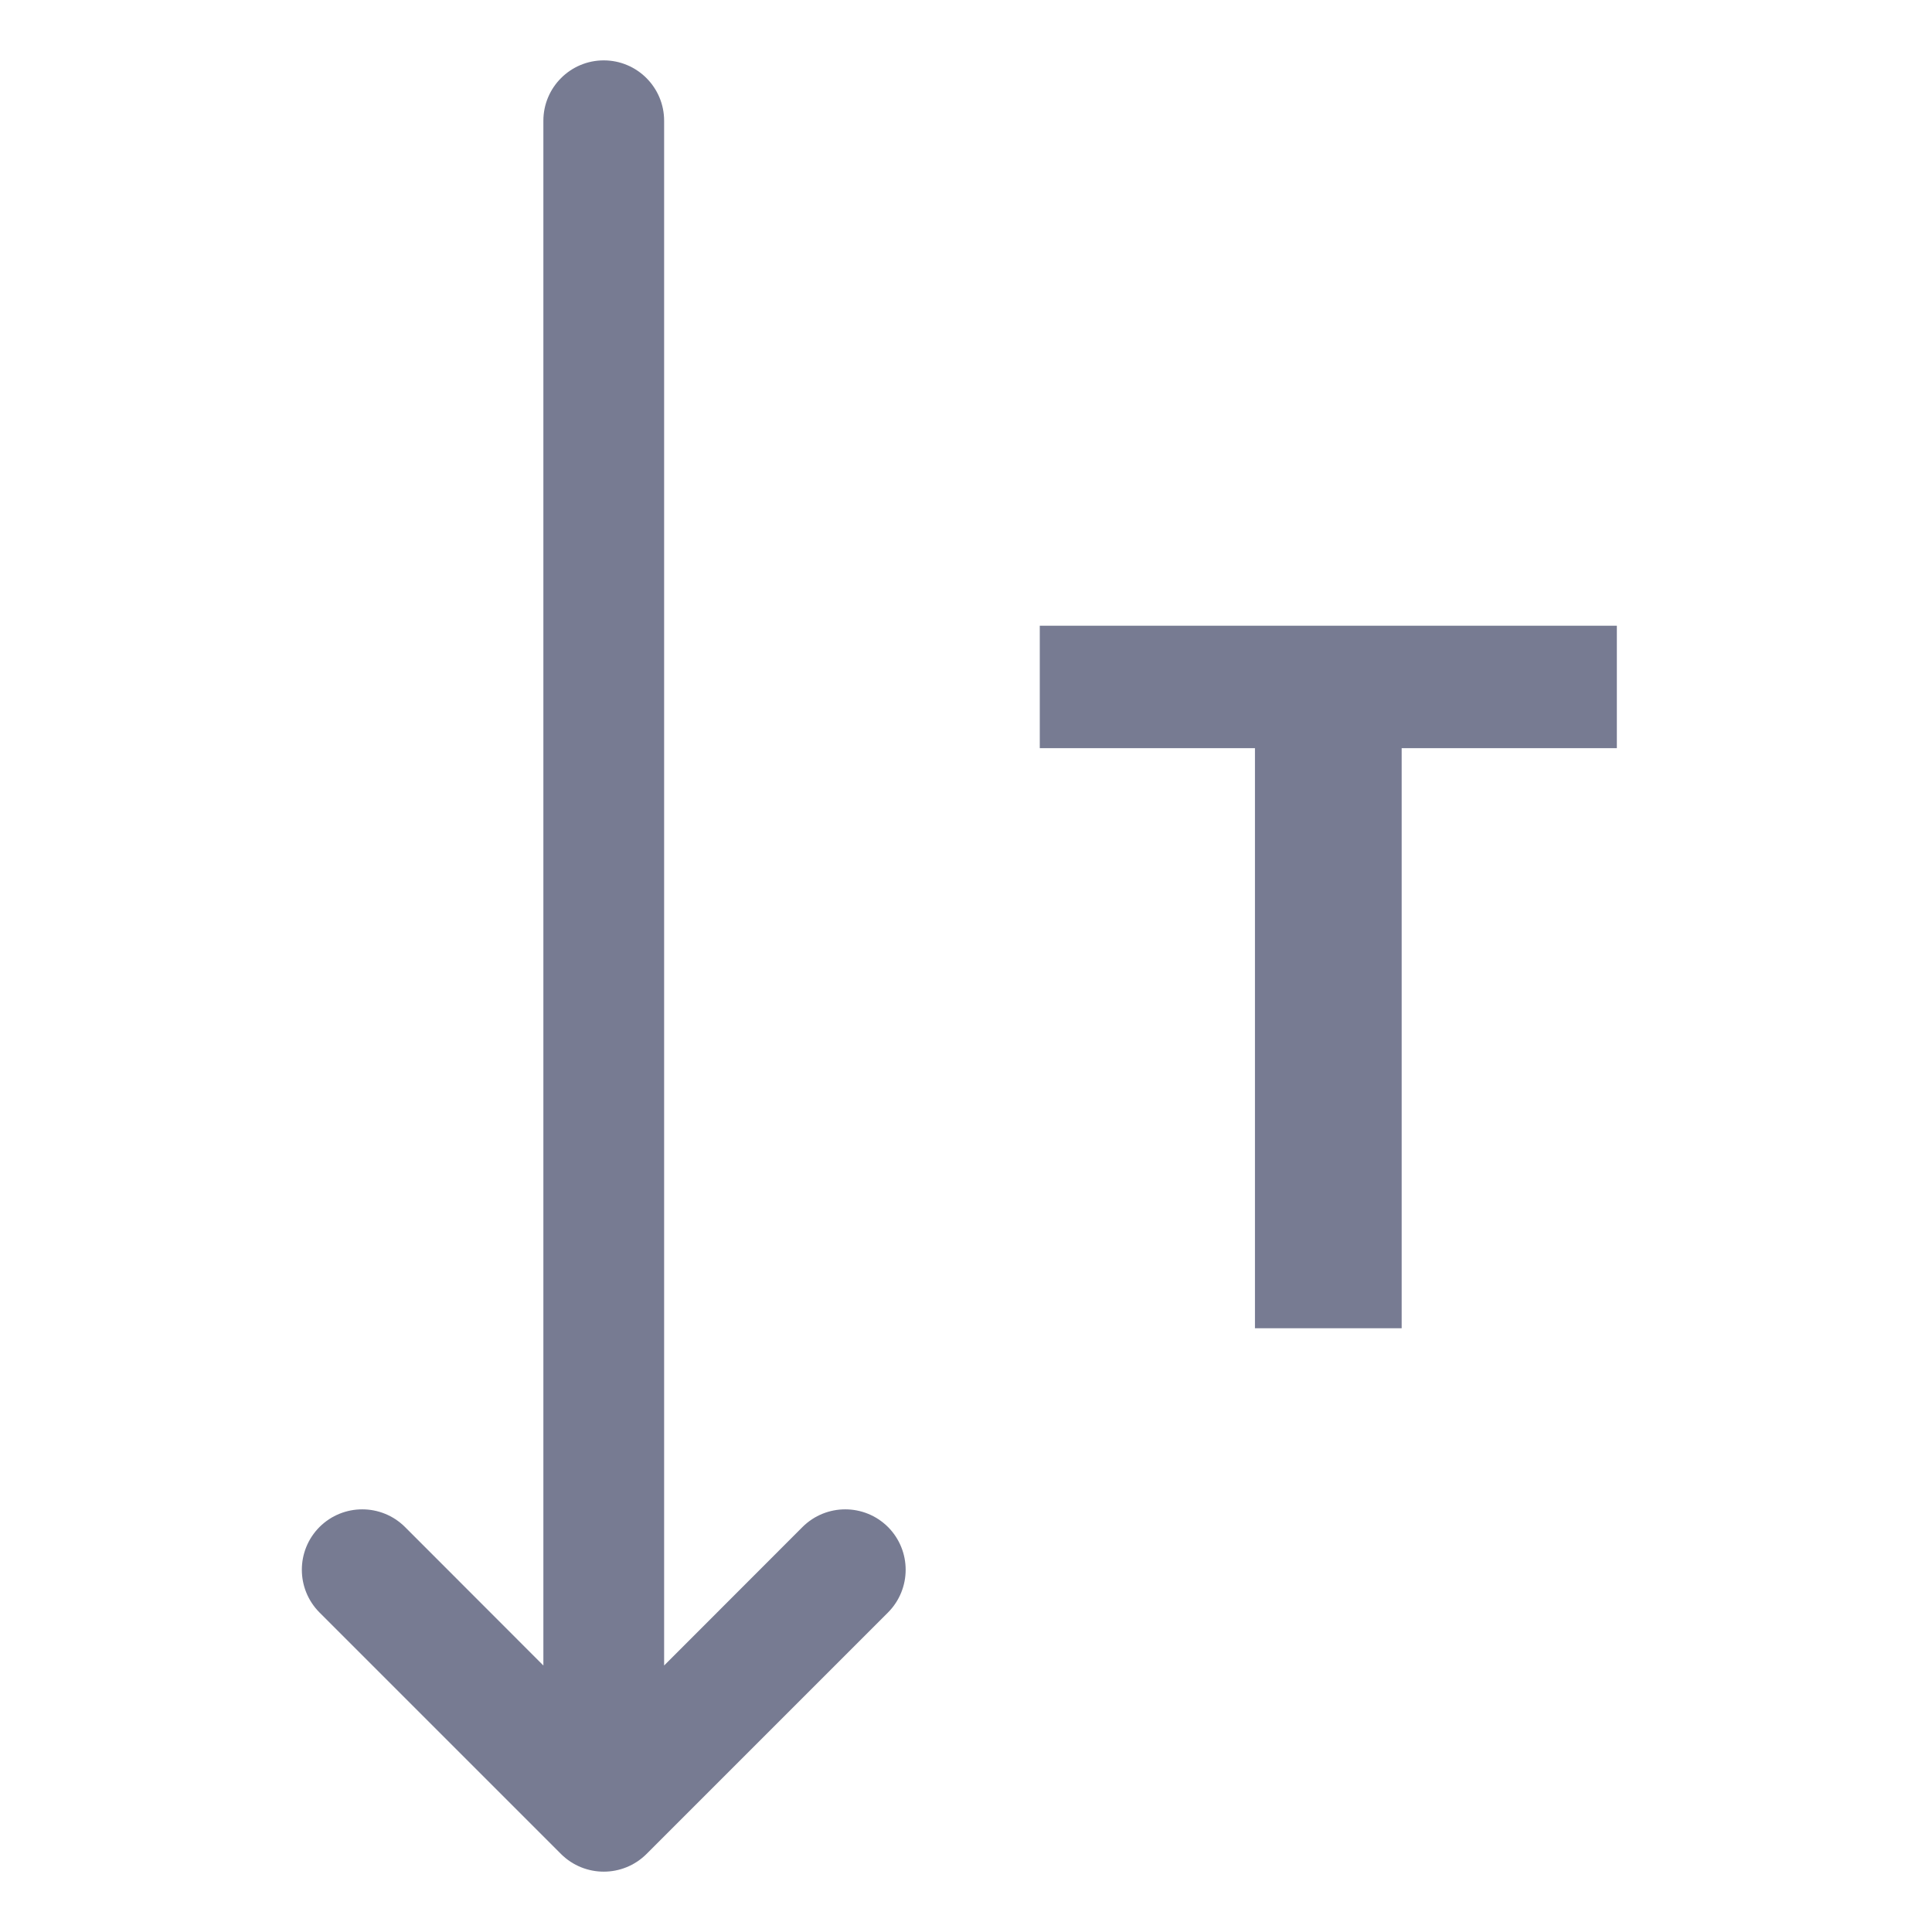 <svg width="16" height="16" viewBox="0 0 16 16" fill="none" xmlns="http://www.w3.org/2000/svg">
<path fill-rule="evenodd" clip-rule="evenodd" d="M5.5 1V13.793L6.646 12.646C6.842 12.451 7.158 12.451 7.354 12.646C7.549 12.842 7.549 13.158 7.354 13.354L5.354 15.354C5.158 15.549 4.842 15.549 4.646 15.354L2.646 13.354C2.451 13.158 2.451 12.842 2.646 12.646C2.842 12.451 3.158 12.451 3.354 12.646L4.5 13.793V1C4.5 0.724 4.724 0.5 5 0.5C5.276 0.5 5.5 0.724 5.5 1Z" fill="#777B92"/>
<path fill-rule="evenodd" clip-rule="evenodd" d="M8.611 5.182H13.39V6.196H11.608V11H10.393V6.196H8.611V5.182Z" fill="#777B92"/>
</svg>
